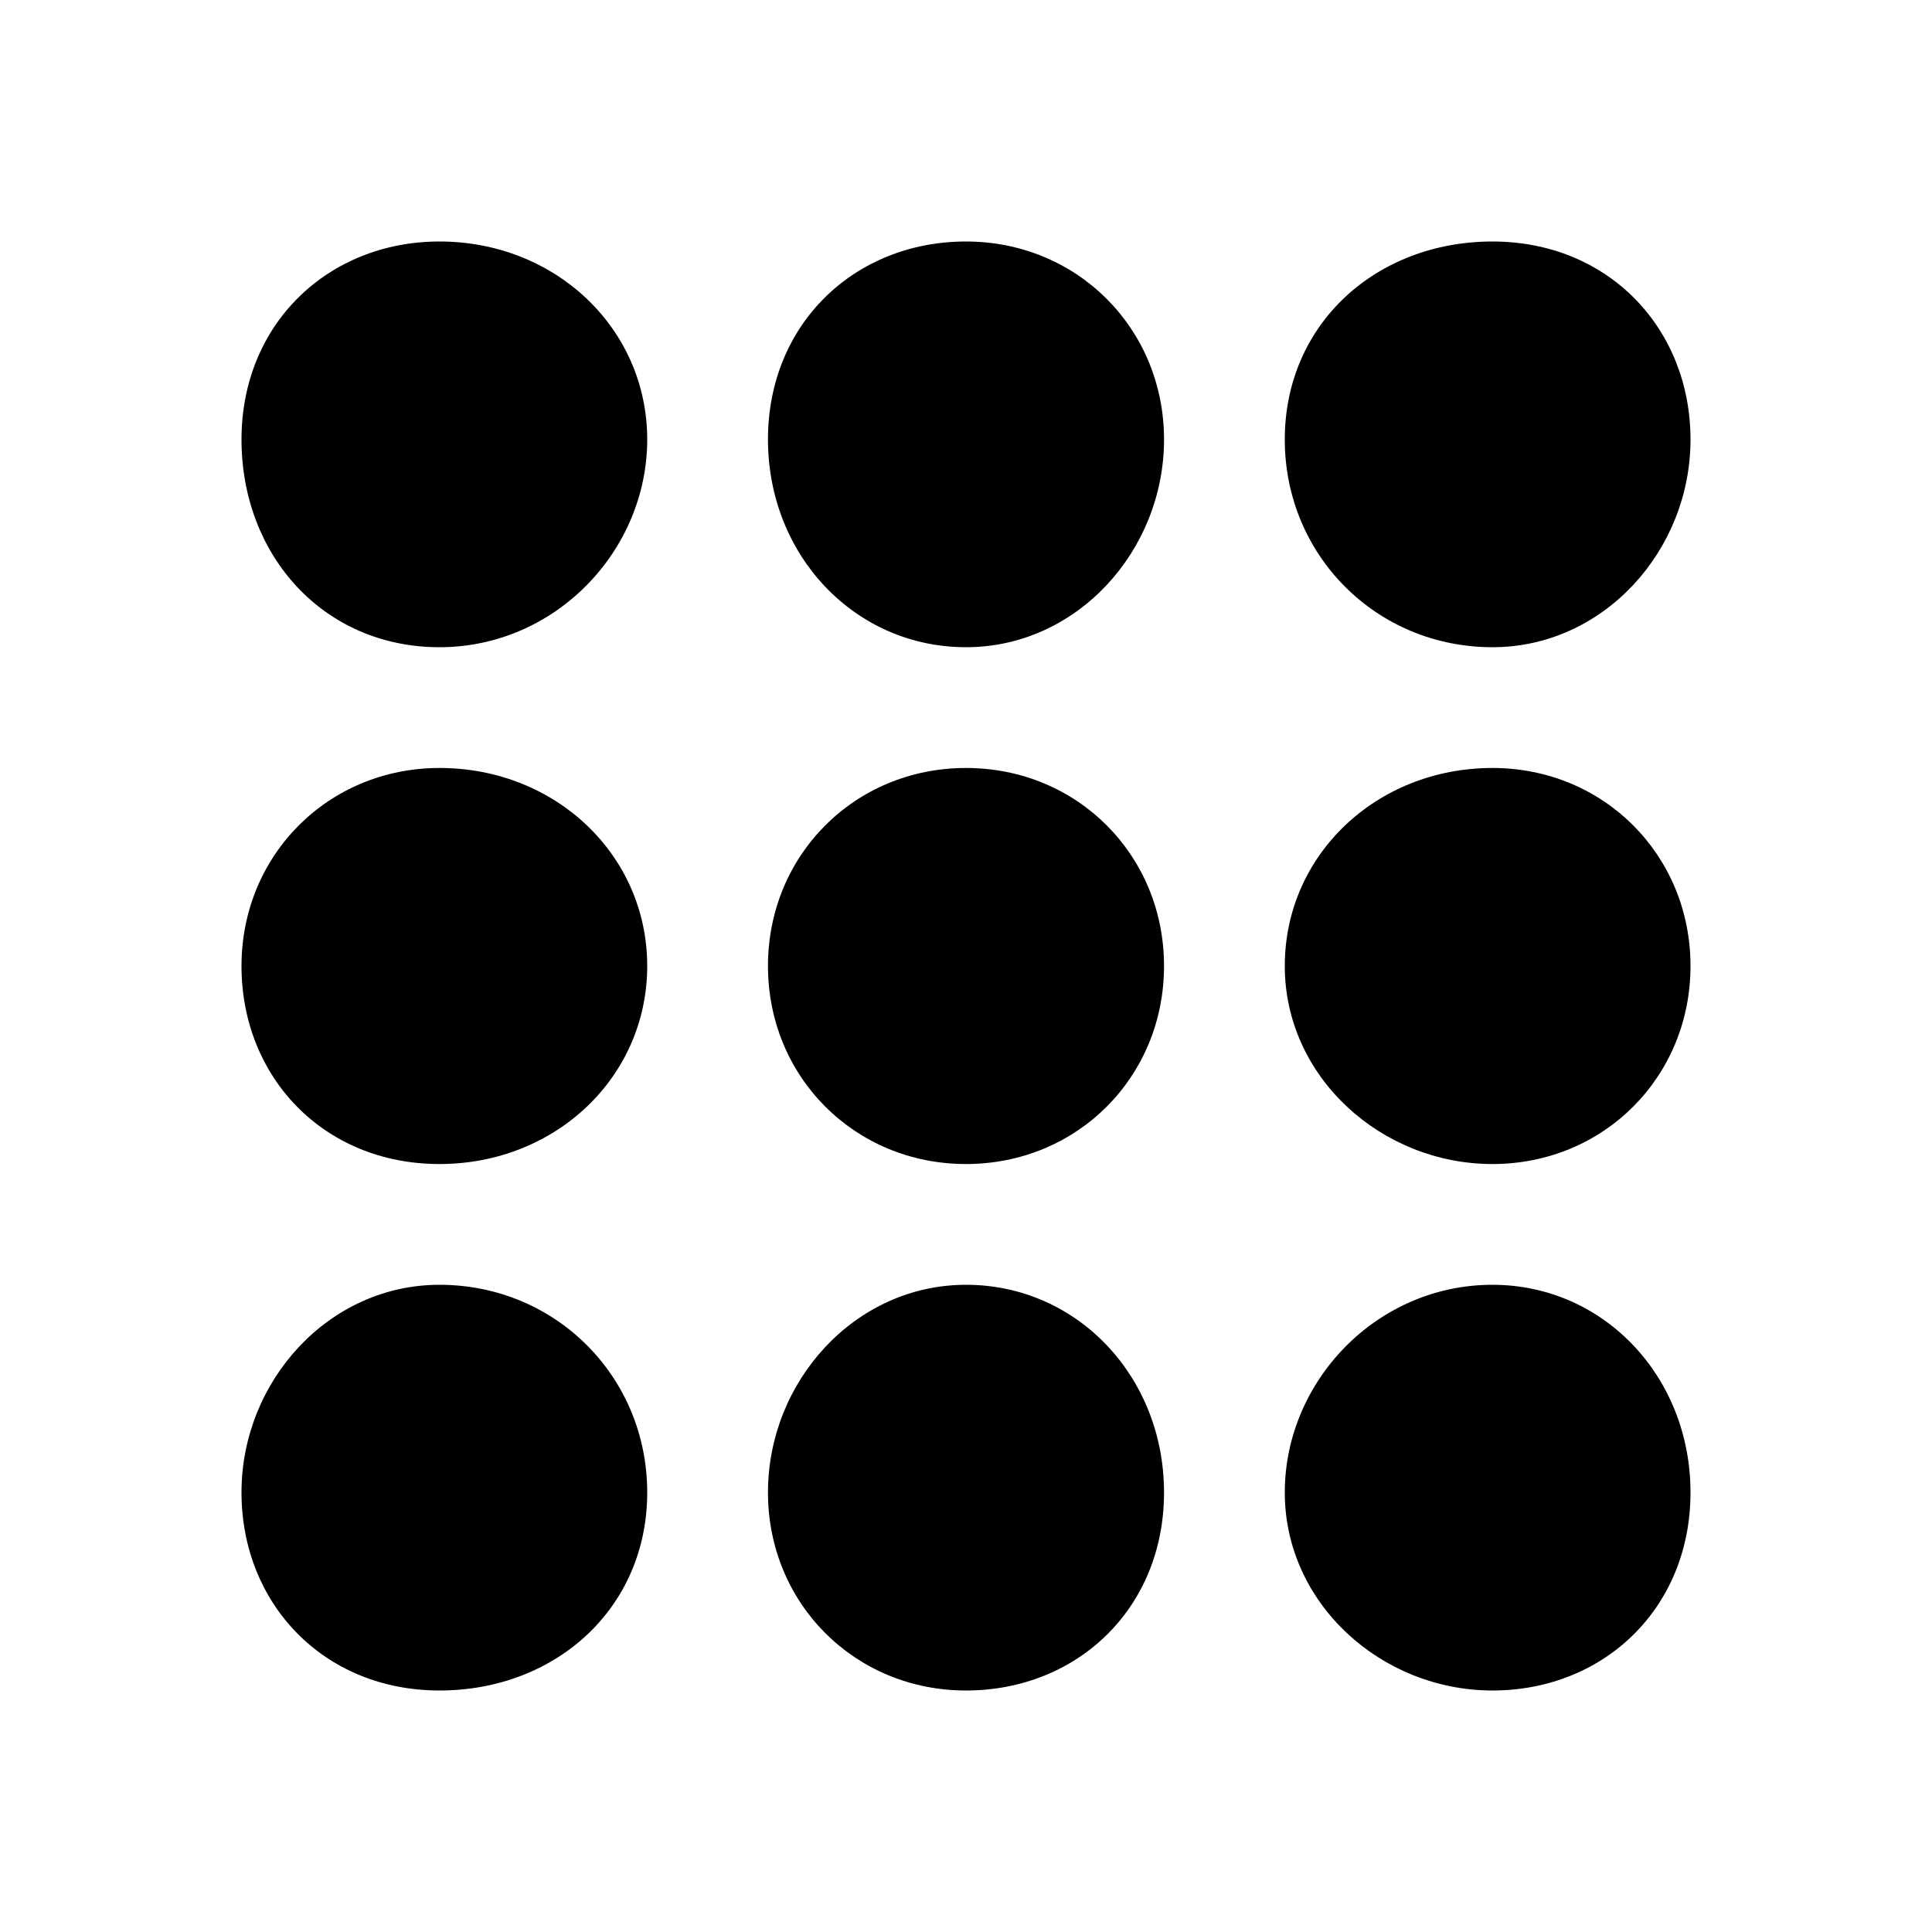 <?xml version="1.0"?><svg xmlns="http://www.w3.org/2000/svg" width="40" height="40" viewBox="0 0 40 40"><path  d="m30.9 26.6c2.3 0 4.1 1.9 4.1 4.3s-1.8 4.1-4.1 4.1-4.3-1.8-4.3-4.1 1.9-4.3 4.3-4.3z m-10.9 0c2.3 0 4.1 1.9 4.1 4.3s-1.8 4.1-4.1 4.1-4.1-1.8-4.1-4.1 1.8-4.3 4.1-4.3z m-10.9 0c2.4 0 4.3 1.9 4.3 4.3s-1.9 4.1-4.3 4.1-4.1-1.8-4.1-4.1 1.8-4.3 4.1-4.3z m21.8-10.7c2.3 0 4.1 1.8 4.1 4.1s-1.8 4.1-4.1 4.1-4.3-1.8-4.3-4.1 1.9-4.1 4.3-4.1z m-10.9 0c2.3 0 4.1 1.8 4.1 4.1s-1.8 4.1-4.1 4.1-4.1-1.8-4.1-4.1 1.8-4.1 4.1-4.1z m-10.9 0c2.4 0 4.3 1.8 4.3 4.1s-1.9 4.1-4.3 4.1-4.1-1.8-4.1-4.1 1.8-4.1 4.1-4.1z m21.8-2.5c-2.4 0-4.3-1.9-4.3-4.3s1.9-4.1 4.3-4.1 4.1 1.8 4.1 4.1-1.8 4.3-4.1 4.3z m-10.9-8.4c2.3 0 4.1 1.8 4.1 4.1s-1.8 4.3-4.1 4.3-4.1-1.9-4.1-4.3 1.8-4.1 4.1-4.1z m-10.9 0c2.4 0 4.3 1.8 4.3 4.1s-1.9 4.3-4.3 4.3-4.1-1.9-4.1-4.3 1.8-4.1 4.1-4.1z"></path></svg>